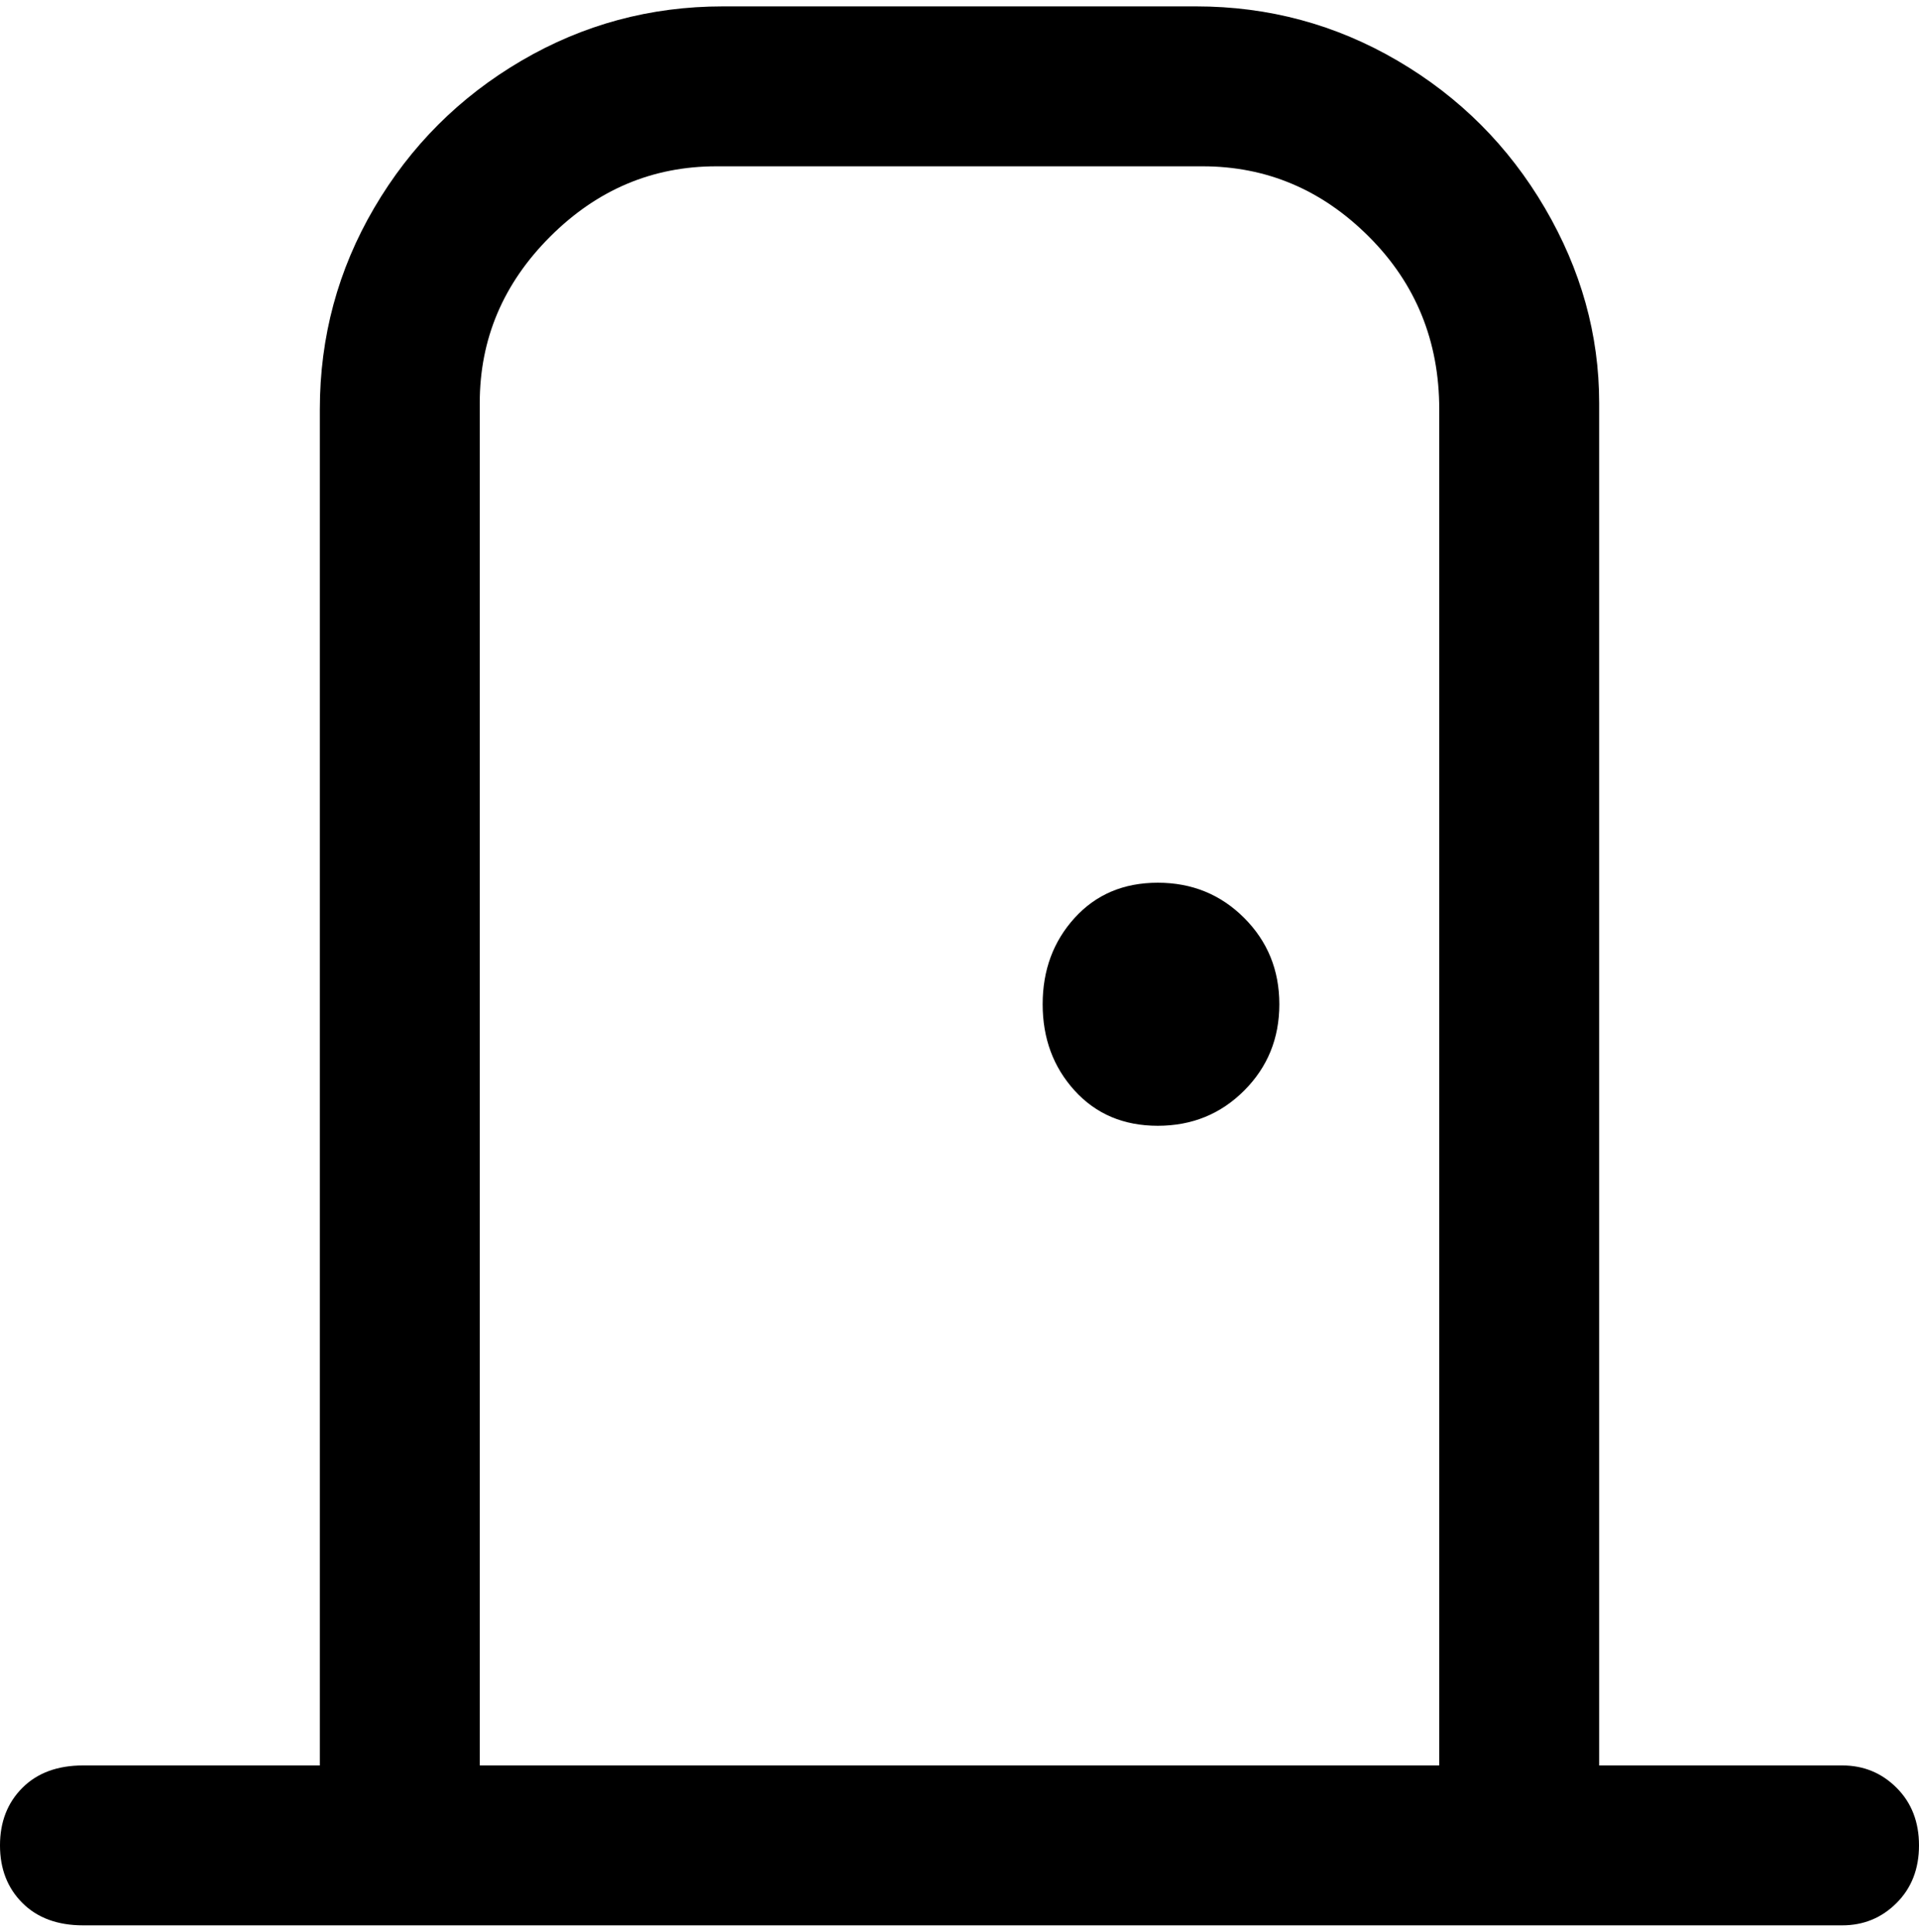 <svg viewBox="0 0 300 302.001" xmlns="http://www.w3.org/2000/svg"><path d="M288 276h-38V63q0-16-8.5-30.5t-23-23Q204 1 187 1h-74Q96 1 81.5 9.5t-23 23Q50 47 50 64v212H13q-6 0-9.5 3.5t-3.5 9q0 5.5 3.5 9T13 301h275q5 0 8.5-3.5t3.5-9q0-5.5-3.5-9T288 276zM75 63q0-15 11-26t26-11h76q15 0 26 11t11 27v212H75V63zm125 94q0 8-5.5 13.5T181 176q-8 0-13-5.5t-5-13.5q0-8 5-13.5t13-5.5q8 0 13.5 5.5T200 157z"/></svg>